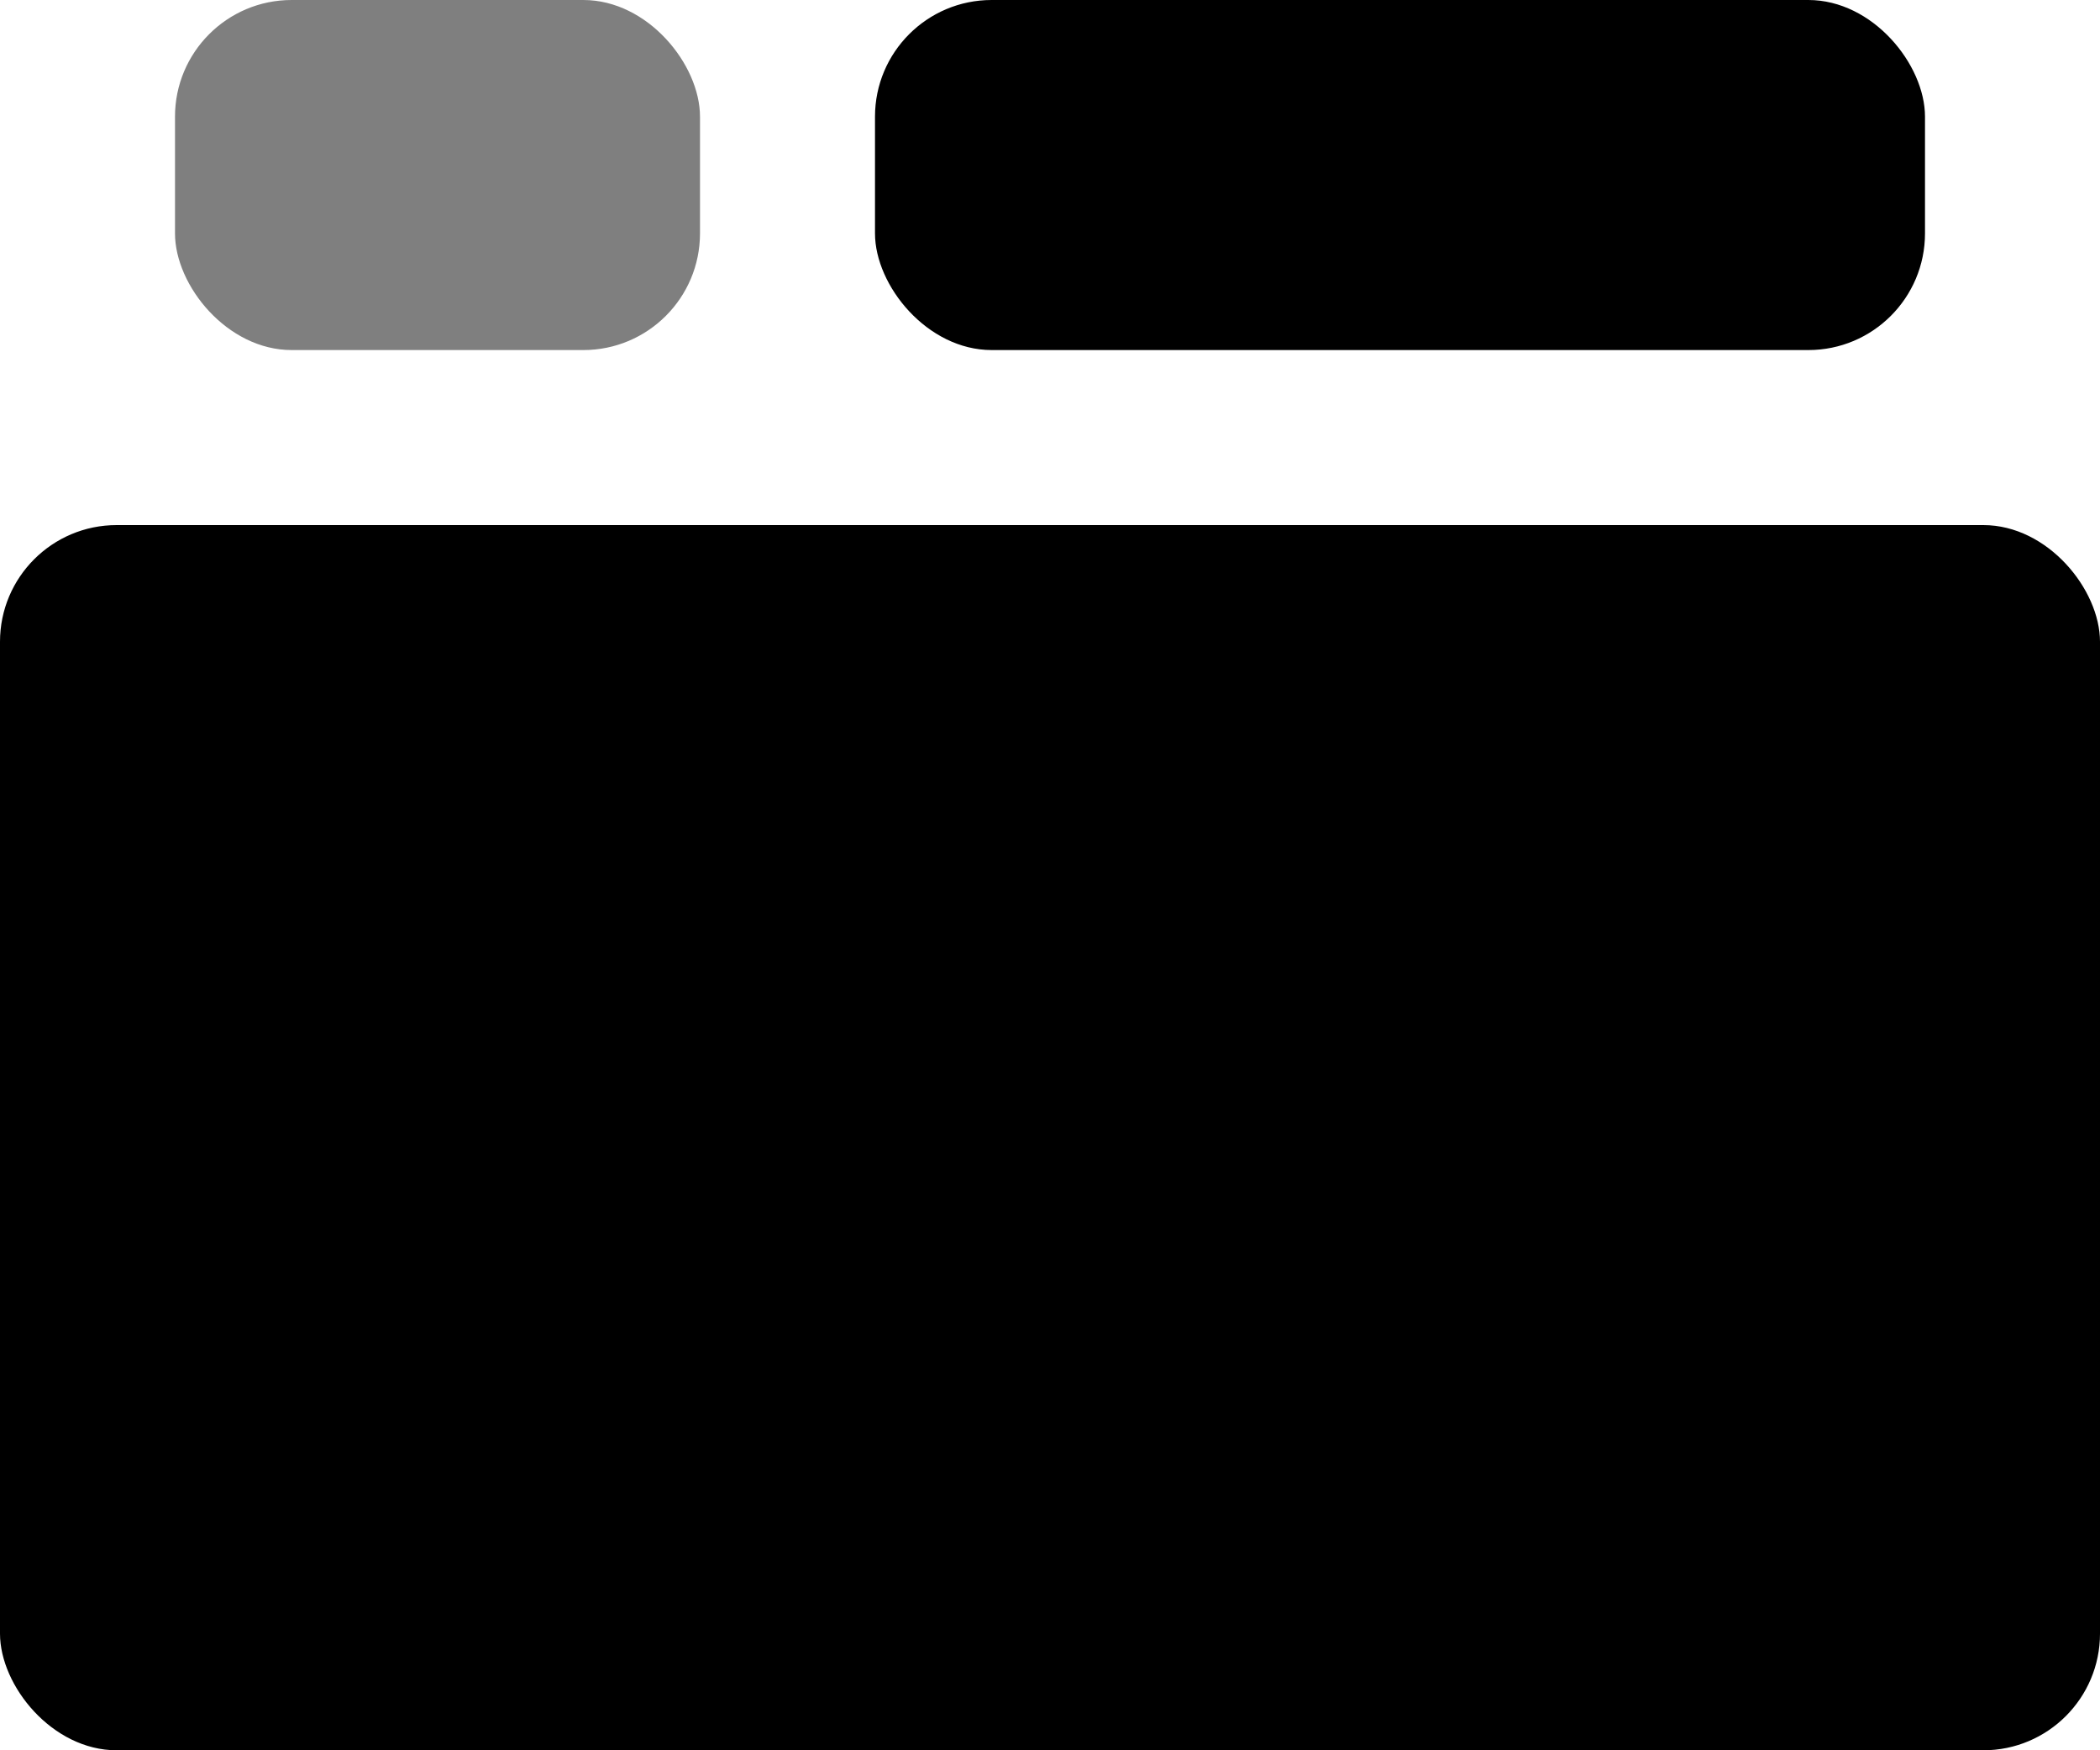 <?xml version="1.0" encoding="UTF-8"?><svg fill="currentColor" xmlns="http://www.w3.org/2000/svg" viewBox="0 0 108 90"><rect y="27" width="108" height="63" rx="6" ry="6" stroke-width="0"/><rect x="9" y="0" width="27" height="18" rx="6" ry="6" opacity=".5" stroke-width="0"/><rect x="45" y="0" width="54" height="18" rx="6" ry="6" stroke-width="0"/></svg>